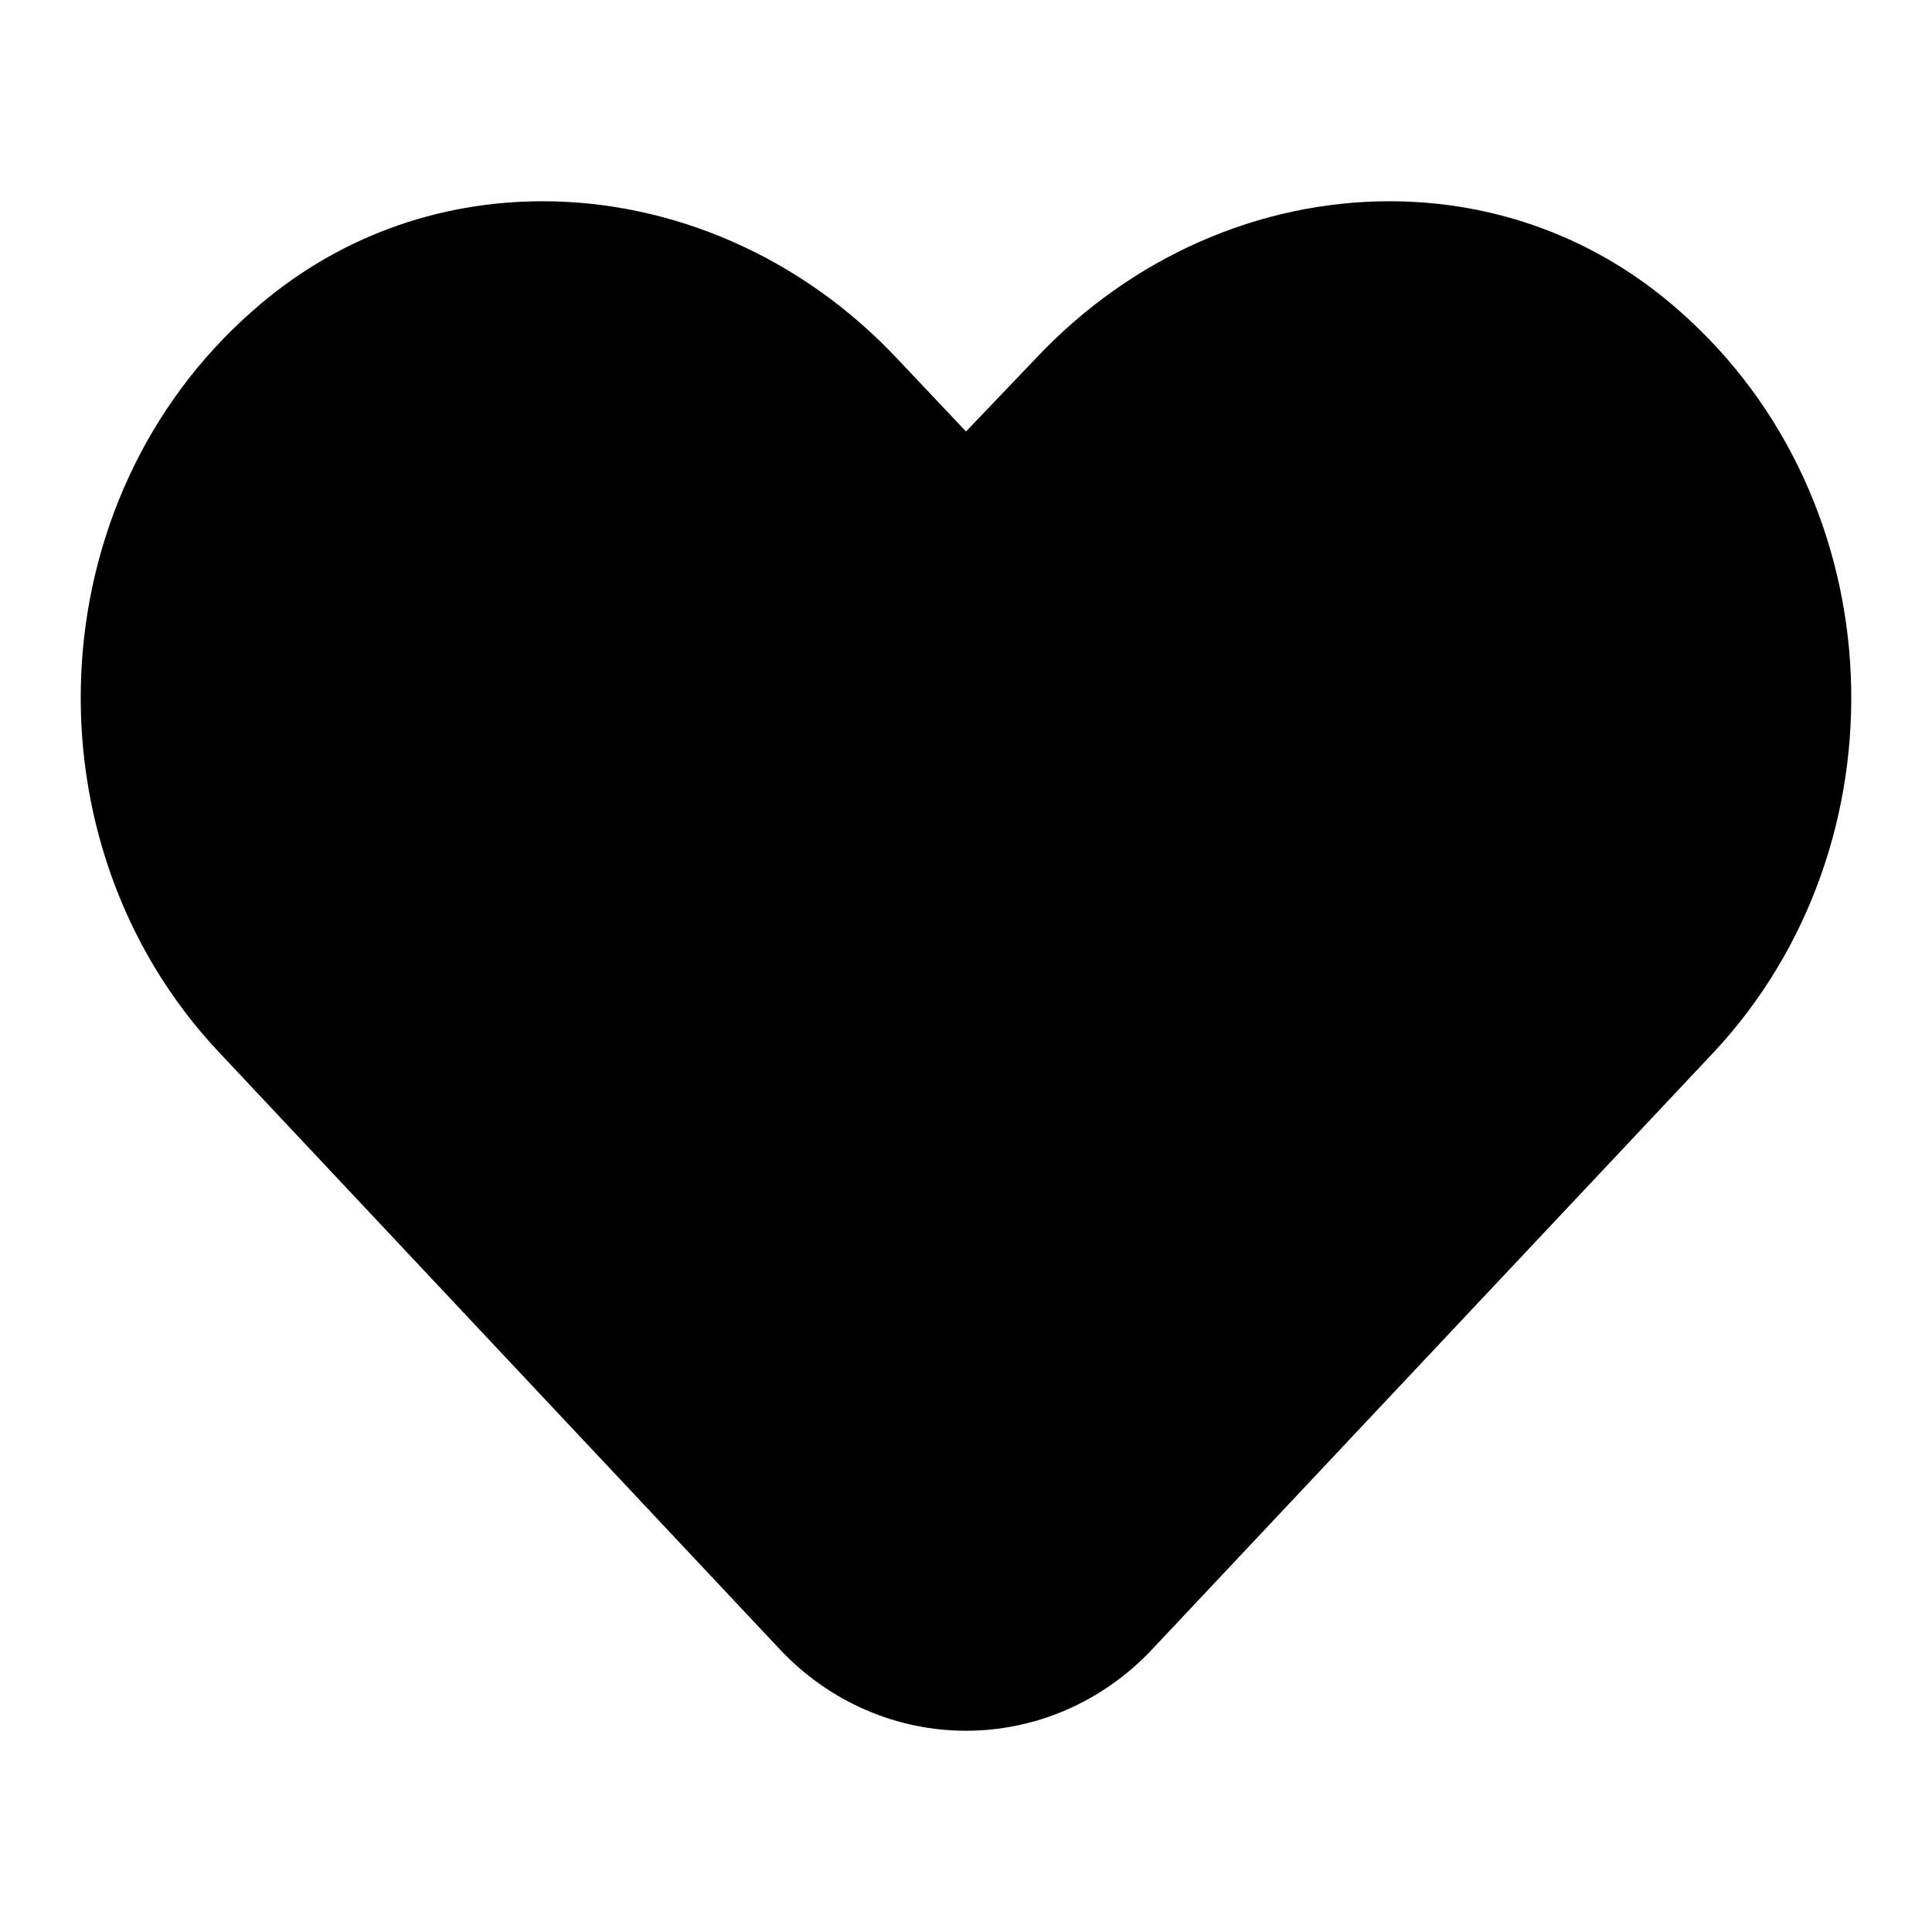 <svg width="24" height="24" viewBox="0 0 24 24" xmlns="http://www.w3.org/2000/svg"><title>heart</title><path d="M17.26 2.5c-1.6 0-3.2.68-4.4 1.96l-.86.9-.85-.9C9.95 3.18 8.34 2.5 6.74 2.5c-1.29 0-2.56.44-3.6 1.36-2.7 2.37-2.84 6.63-.43 9.2l6.96 7.41c.64.69 1.49 1.03 2.33 1.03.84 0 1.69-.34 2.33-1.03l6.96-7.4c2.41-2.58 2.27-6.84-.43-9.21-1.04-.92-2.31-1.36-3.6-1.36" fill-rule="evenodd"/></svg>